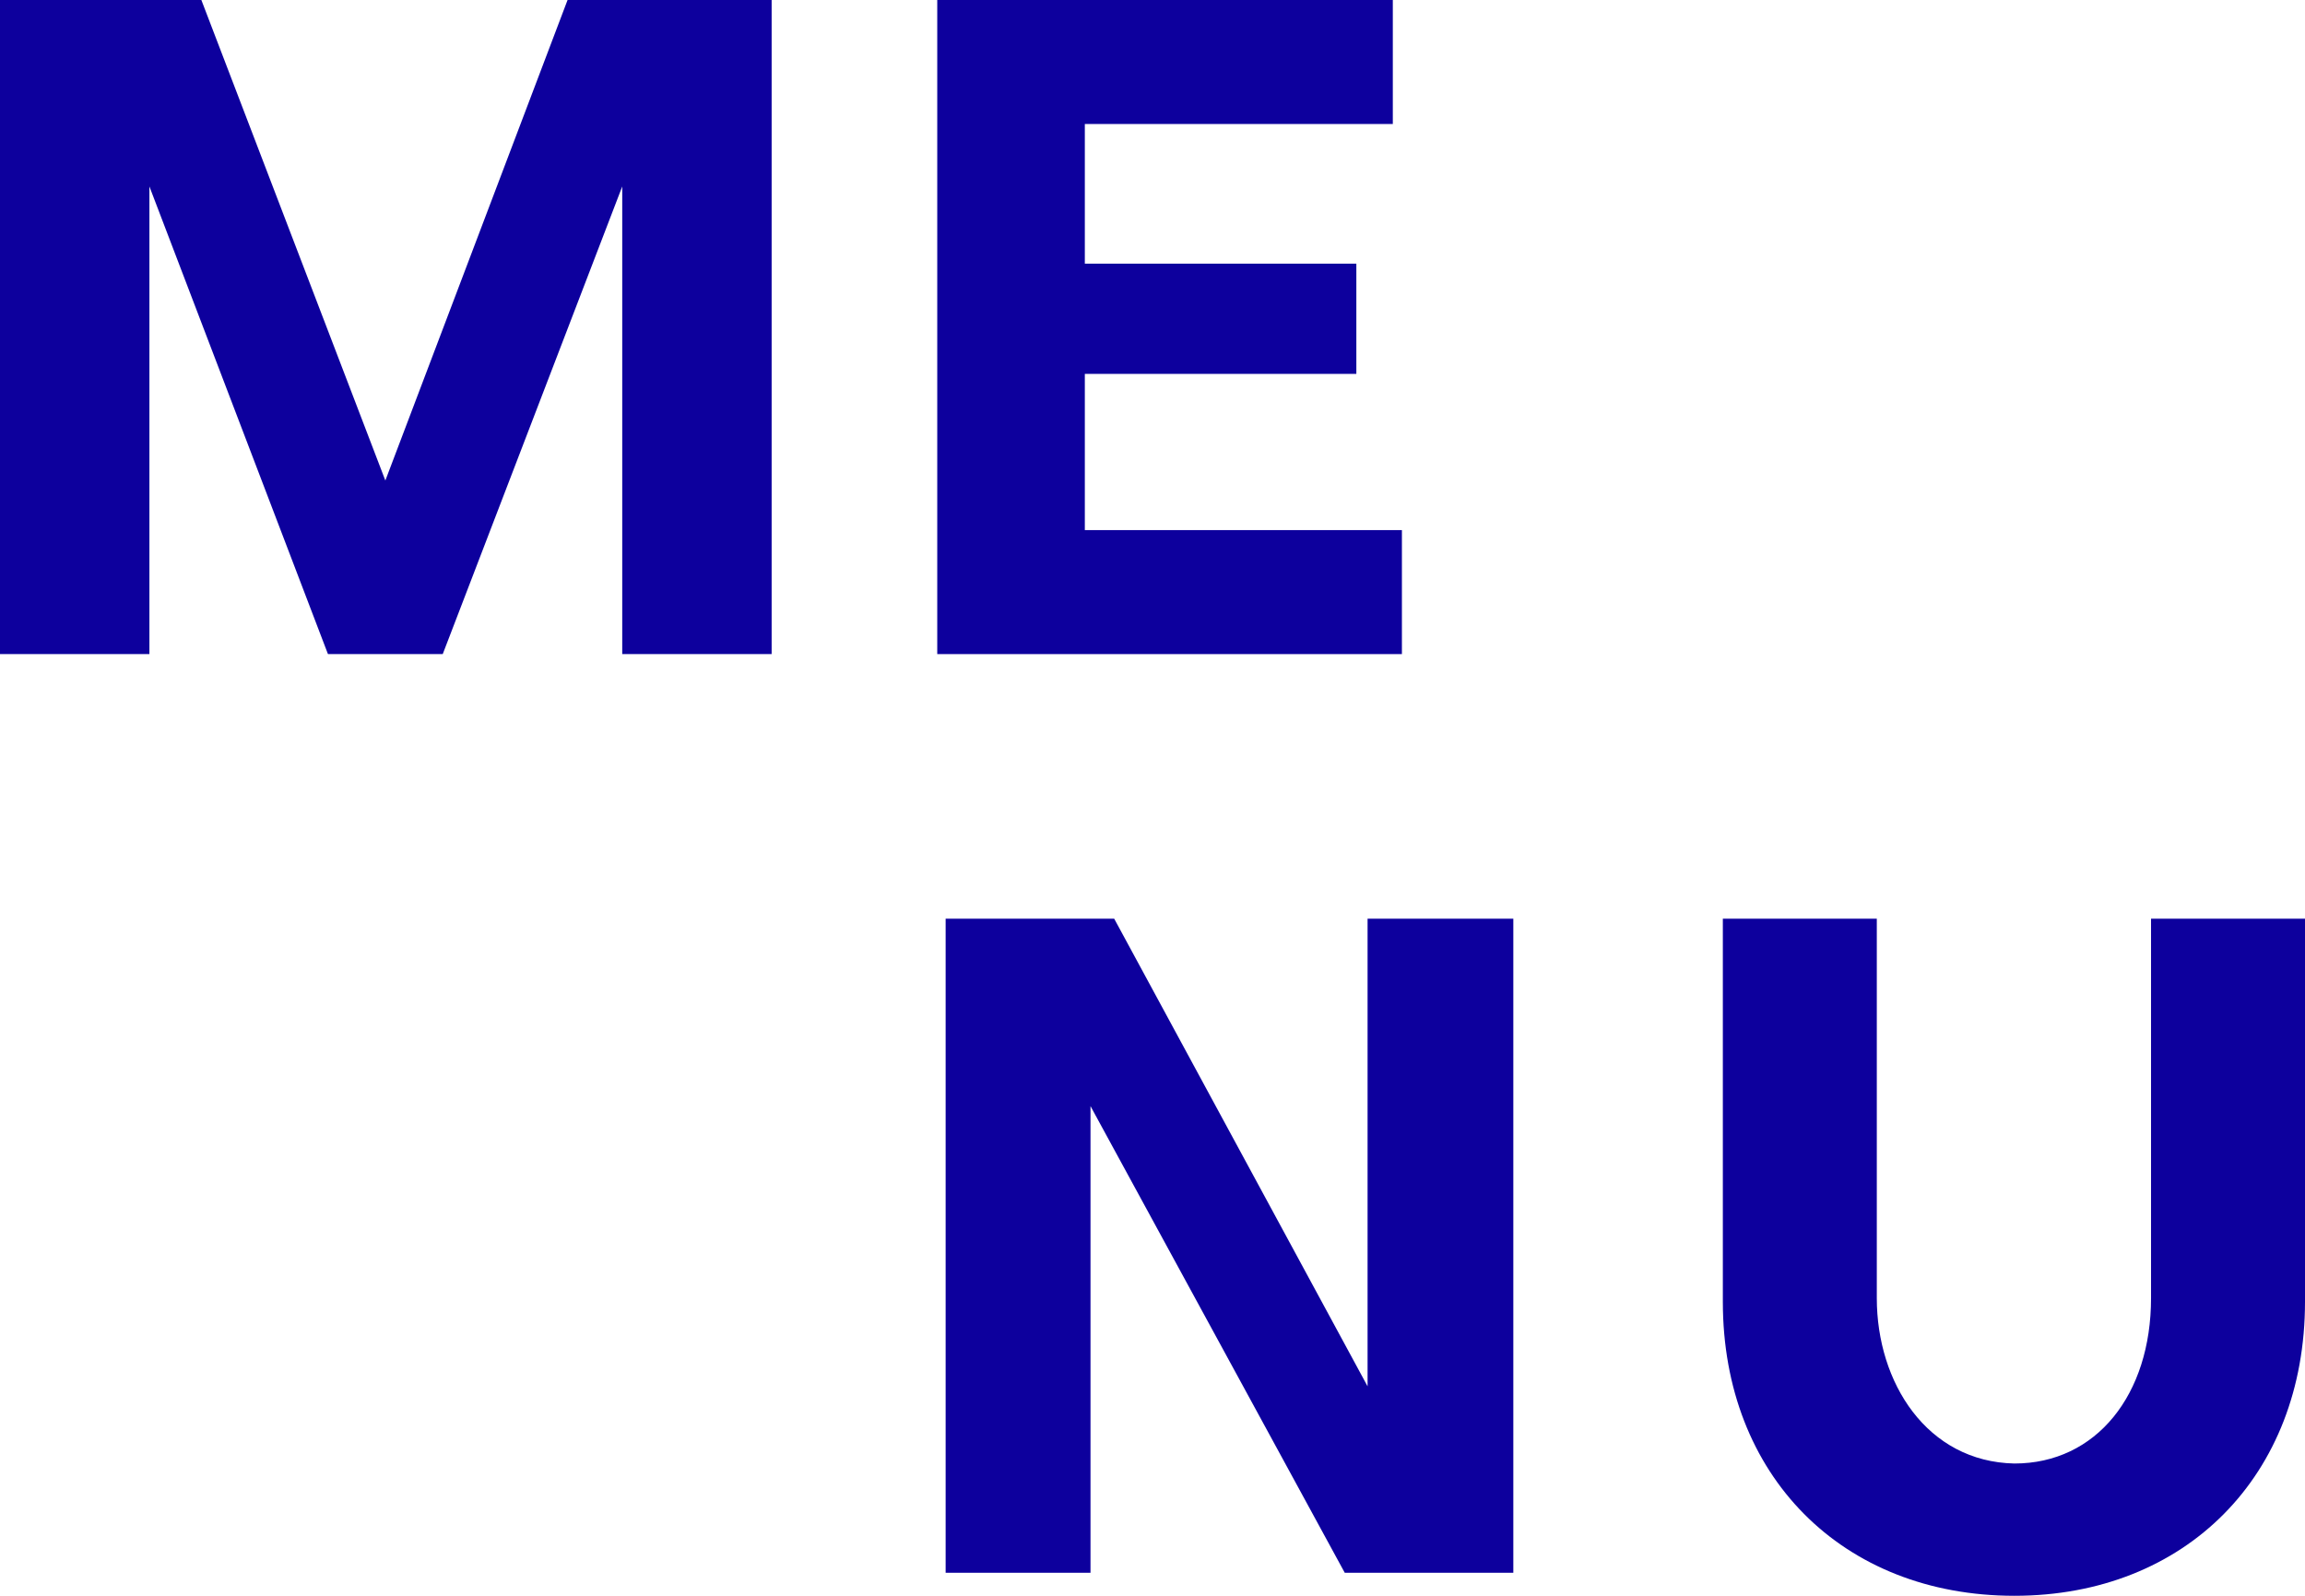 <svg width="39" height="27" viewBox="0 0 39 27" fill="none" xmlns="http://www.w3.org/2000/svg">
<path d="M2.528 3.155L5.549 11.067H7.491L10.528 3.155V11.067H13.056V0H9.603L6.52 8.13L3.407 0H0V11.067H2.528V3.155Z" fill="#0D009D"/>
<path d="M18.355 6.326H22.949V4.461H18.355V2.098H23.566V0H15.858V11.067H23.72V8.969H18.355V6.326Z" fill="#0D009D"/>
<path d="M18.852 15.544H16V26.611H18.451V18.715L22.753 26.611H25.605V15.544H23.139V23.456L18.852 15.544Z" fill="#0D009D"/>
<path d="M36.395 21.964C36.395 23.596 35.47 24.762 34.083 24.762C32.603 24.731 31.755 23.394 31.755 21.964V15.544H29.15V22.026C29.15 24.964 31.169 27 34.083 27C36.981 27 39 24.964 39 22.026V15.544H36.395V21.964Z" fill="#0D009D"/>
</svg>
